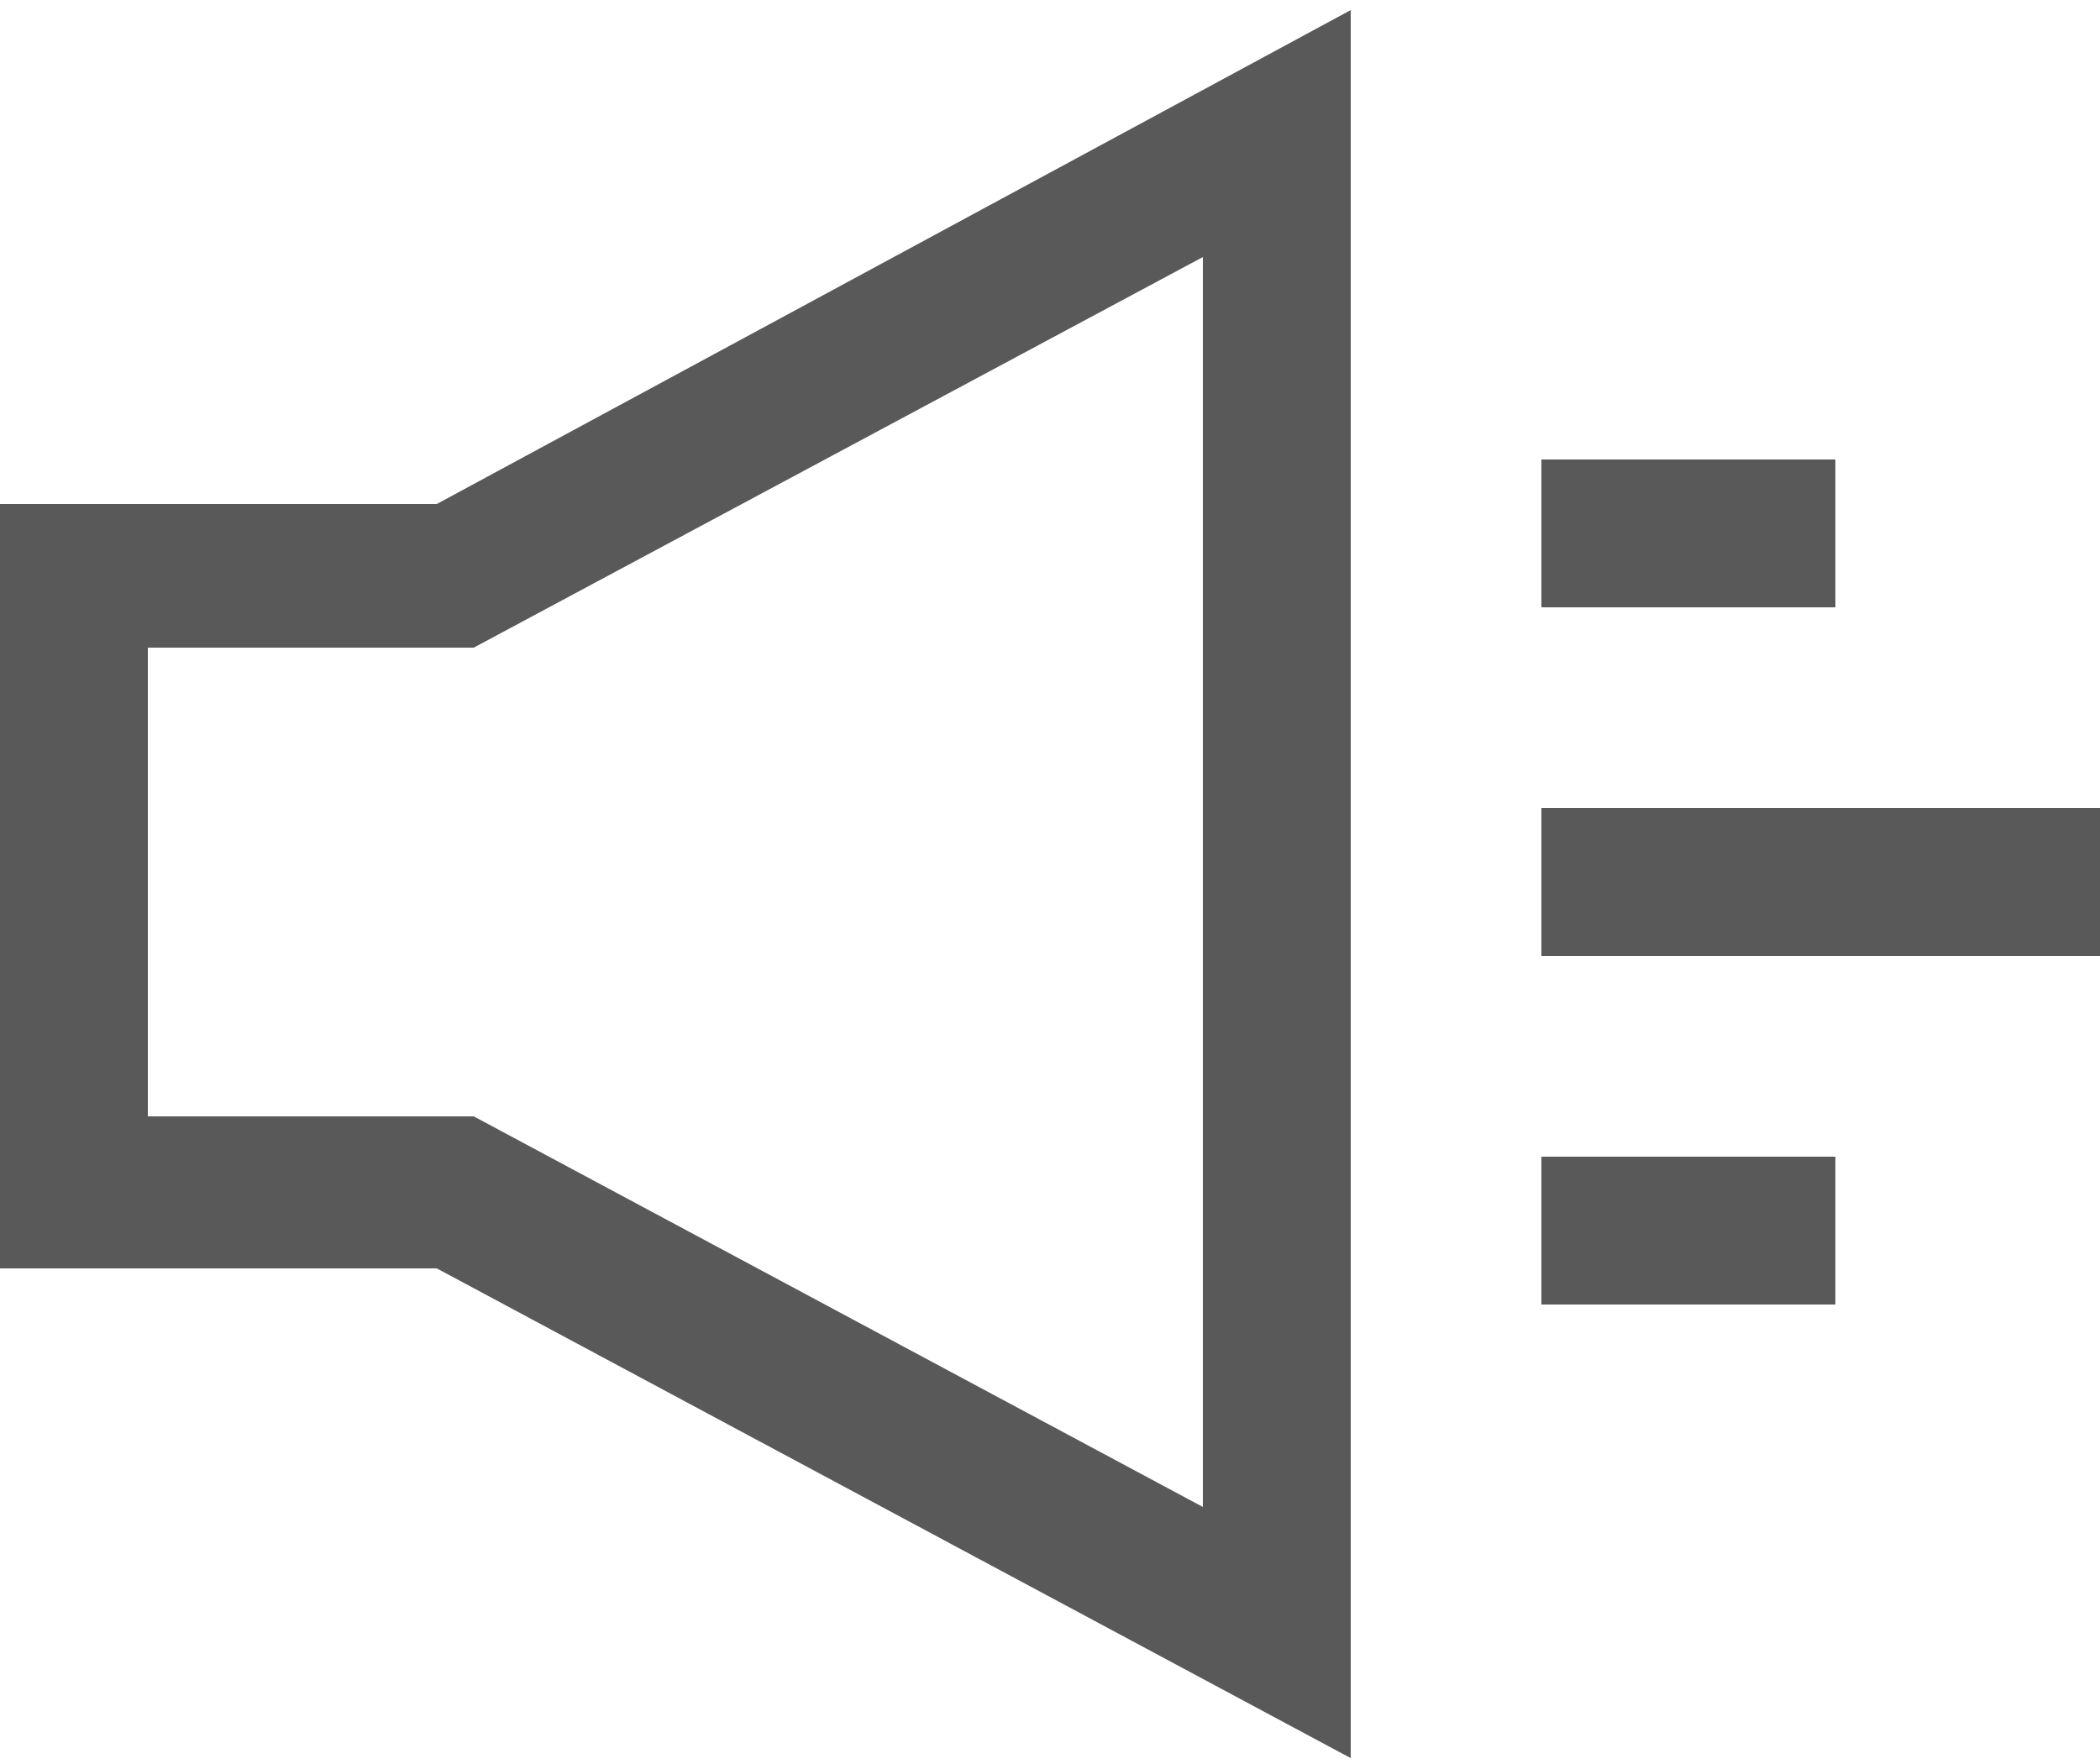 <svg xmlns="http://www.w3.org/2000/svg" viewBox="0 0 25 21"><defs><style>.cls-1{fill:#595959;}.cls-2{fill:none;}</style></defs><g id="레이어_2" data-name="레이어 2"><g id="레이어_1-2" data-name="레이어 1"><path class="cls-1" d="M0,6v9.1H5.2l10.88,5.83V.12L5.2,6ZM1.76,7.71H5.64l8.68-4.65V17.94L5.64,13.29H1.76Zm20.09,6.06h-3.5v1.76h3.5Zm-3.5-6.54h3.5V5.47h-3.5ZM25,9.62H18.35v1.76H25Z"/><rect class="cls-2" width="25" height="21"/></g></g></svg>